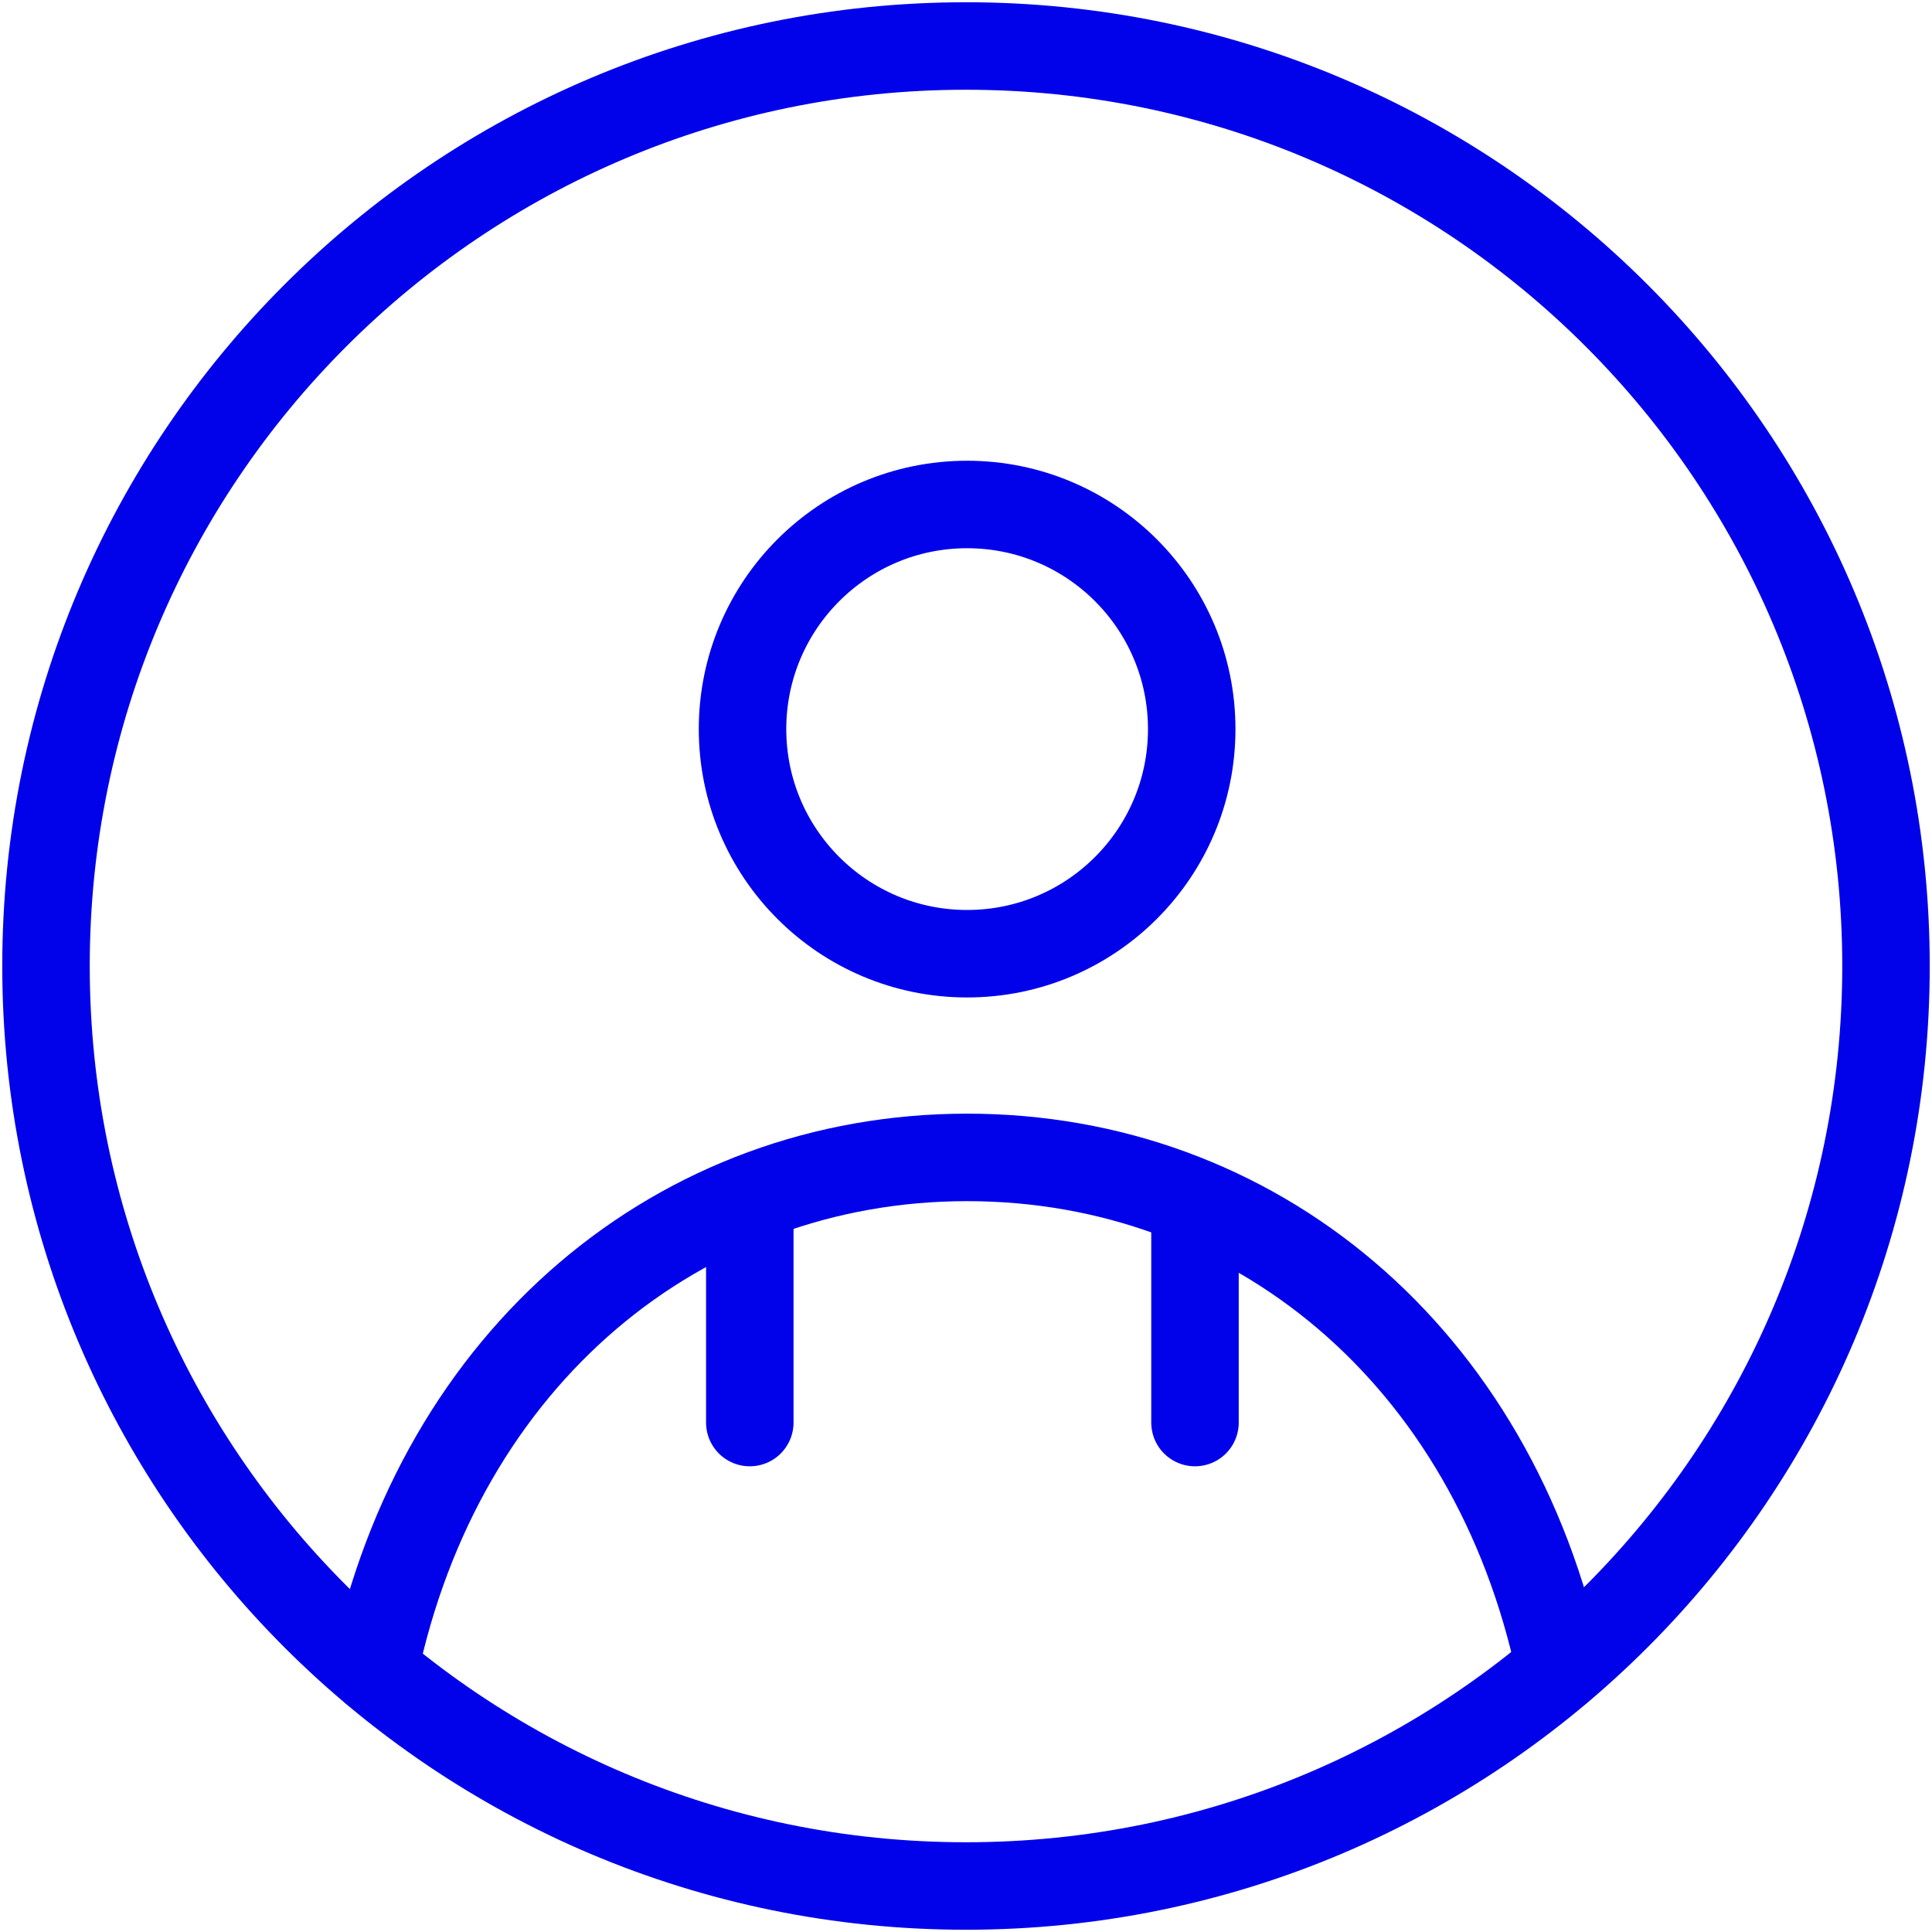 <svg width="42" height="42" viewBox="0 0 42 42" fill="none" xmlns="http://www.w3.org/2000/svg">
<path d="M21 41C32.046 41 41 32.046 41 21C41 9.954 32.046 1 21 1C9.954 1 1 9.954 1 21C1 32.046 9.954 41 21 41Z" stroke="#0202EA" stroke-width="1.902" stroke-linecap="round" stroke-linejoin="round"/>
<path d="M21.024 20.733C23.721 20.733 25.907 18.547 25.907 15.85C25.907 13.153 23.721 10.967 21.024 10.967C18.328 10.967 16.142 13.153 16.142 15.85C16.142 18.547 18.328 20.733 21.024 20.733Z" stroke="#0202EA" stroke-width="1.902" stroke-linecap="round" stroke-linejoin="round"/>
<path d="M33.911 36.27C32.465 29.447 27.252 25.161 21.025 25.161C14.798 25.161 9.567 29.466 8.134 36.308" stroke="#0202EA" stroke-width="1.902" stroke-linecap="round" stroke-linejoin="round"/>
<path d="M25.978 26.429V30.925" stroke="#0202EA" stroke-width="1.902" stroke-linecap="round" stroke-linejoin="round"/>
<path d="M16.3 26.429V30.925" stroke="#0202EA" stroke-width="1.902" stroke-linecap="round" stroke-linejoin="round"/>
</svg>
